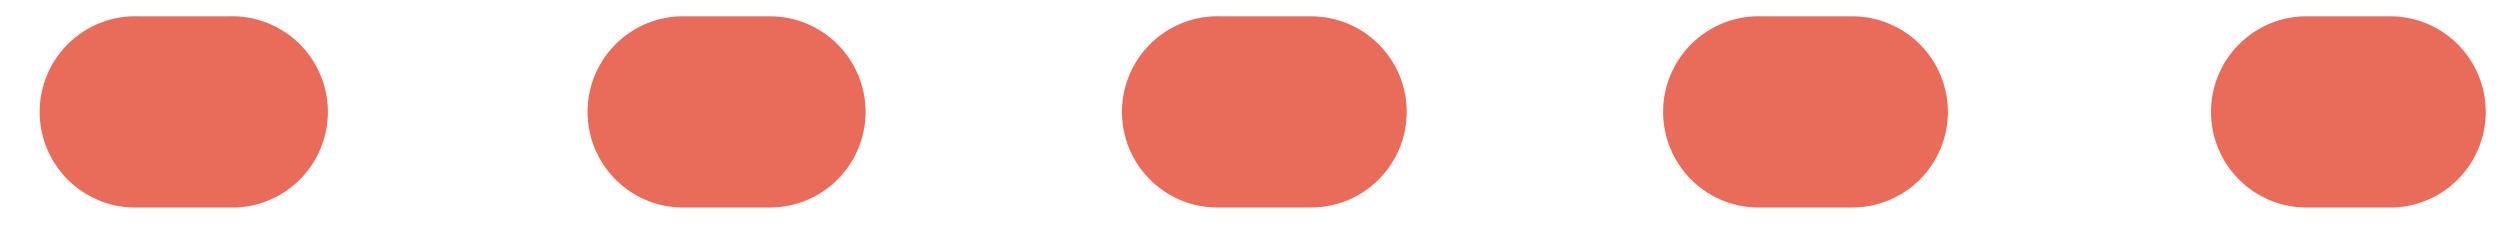 <svg width="63" height="6" viewBox="0 0 63 6" fill="none" xmlns="http://www.w3.org/2000/svg">
<path d="M60.315 5.229C60.94 5.207 61.531 4.944 61.965 4.494C62.399 4.045 62.641 3.444 62.641 2.82C62.641 2.195 62.399 1.595 61.965 1.146C61.531 0.696 60.94 0.433 60.315 0.411L58.043 0.411C57.418 0.433 56.827 0.696 56.393 1.146C55.959 1.595 55.717 2.195 55.717 2.82C55.717 3.444 55.959 4.045 56.393 4.494C56.827 4.944 57.418 5.207 58.043 5.229L60.315 5.229ZM49.088 2.82C49.087 3.459 48.833 4.071 48.382 4.523C47.93 4.975 47.317 5.229 46.678 5.229L44.406 5.229C44.082 5.24 43.759 5.187 43.457 5.071C43.155 4.955 42.879 4.779 42.646 4.554C42.413 4.329 42.228 4.06 42.102 3.762C41.975 3.464 41.91 3.144 41.91 2.82C41.91 2.496 41.975 2.176 42.102 1.878C42.228 1.58 42.413 1.31 42.646 1.085C42.879 0.861 43.155 0.685 43.457 0.569C43.759 0.453 44.082 0.399 44.406 0.411L46.678 0.411C47.317 0.411 47.93 0.665 48.382 1.117C48.833 1.568 49.087 2.181 49.088 2.82ZM35.45 2.82C35.45 3.459 35.196 4.071 34.744 4.523C34.293 4.975 33.68 5.229 33.041 5.229L30.768 5.229C30.445 5.24 30.122 5.187 29.82 5.071C29.518 4.955 29.242 4.779 29.009 4.554C28.776 4.329 28.591 4.06 28.464 3.762C28.338 3.464 28.273 3.144 28.273 2.82C28.273 2.496 28.338 2.176 28.464 1.878C28.591 1.58 28.776 1.31 29.009 1.085C29.242 0.861 29.518 0.685 29.82 0.569C30.122 0.453 30.445 0.399 30.768 0.411H33.041C33.68 0.411 34.293 0.665 34.744 1.117C35.196 1.568 35.45 2.181 35.45 2.82ZM21.813 2.82C21.813 3.459 21.559 4.071 21.107 4.523C20.656 4.975 20.043 5.229 19.404 5.229L17.131 5.229C16.507 5.207 15.916 4.944 15.482 4.494C15.048 4.045 14.806 3.444 14.806 2.82C14.806 2.195 15.048 1.595 15.482 1.146C15.916 0.696 16.507 0.433 17.131 0.411L19.404 0.411C20.043 0.411 20.656 0.665 21.107 1.117C21.559 1.568 21.813 2.181 21.813 2.82ZM5.767 5.229C6.091 5.24 6.413 5.187 6.715 5.071C7.018 4.955 7.294 4.779 7.527 4.554C7.759 4.329 7.945 4.06 8.071 3.762C8.198 3.464 8.263 3.144 8.263 2.82C8.263 2.496 8.198 2.176 8.071 1.878C7.945 1.58 7.759 1.31 7.527 1.085C7.294 0.861 7.018 0.685 6.715 0.569C6.413 0.453 6.091 0.399 5.767 0.411L3.494 0.411C3.171 0.399 2.848 0.453 2.546 0.569C2.244 0.685 1.968 0.861 1.735 1.085C1.502 1.31 1.317 1.58 1.19 1.878C1.064 2.176 0.999 2.496 0.999 2.82C0.999 3.144 1.064 3.464 1.19 3.762C1.317 4.06 1.502 4.329 1.735 4.554C1.968 4.779 2.244 4.955 2.546 5.071C2.848 5.187 3.171 5.24 3.494 5.229L5.767 5.229Z" fill="#E96C5A"/>
</svg>
